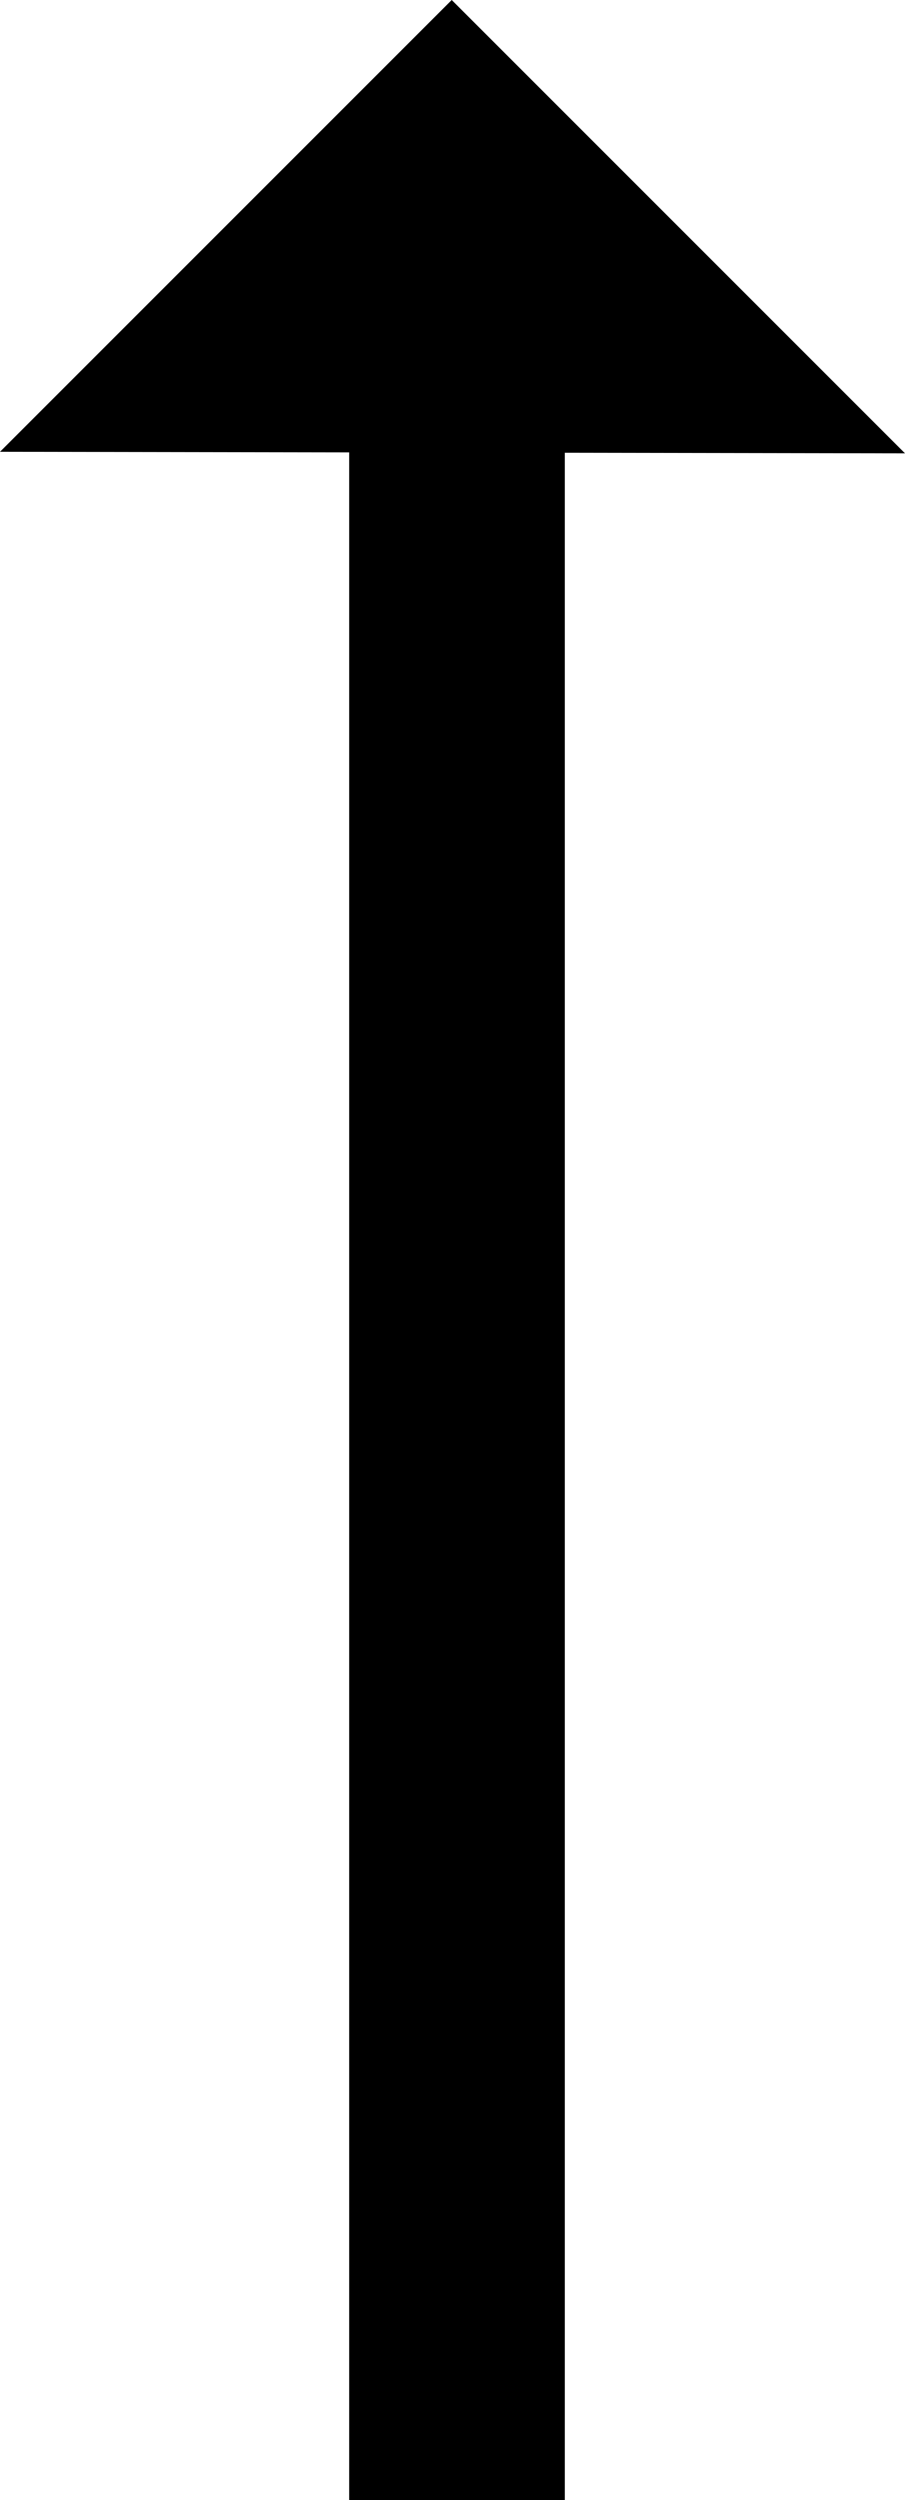 <svg xmlns="http://www.w3.org/2000/svg" viewBox="0 0 29.21 80.68"><title>Asset 28</title><g id="Layer_2" data-name="Layer 2"><g id="Layer_1-2" data-name="Layer 1"><rect x="11.27" y="14.12" width="6.96" height="66.56"/><polygon points="0 14.58 14.58 0 29.21 14.63 0 14.58"/></g></g></svg>